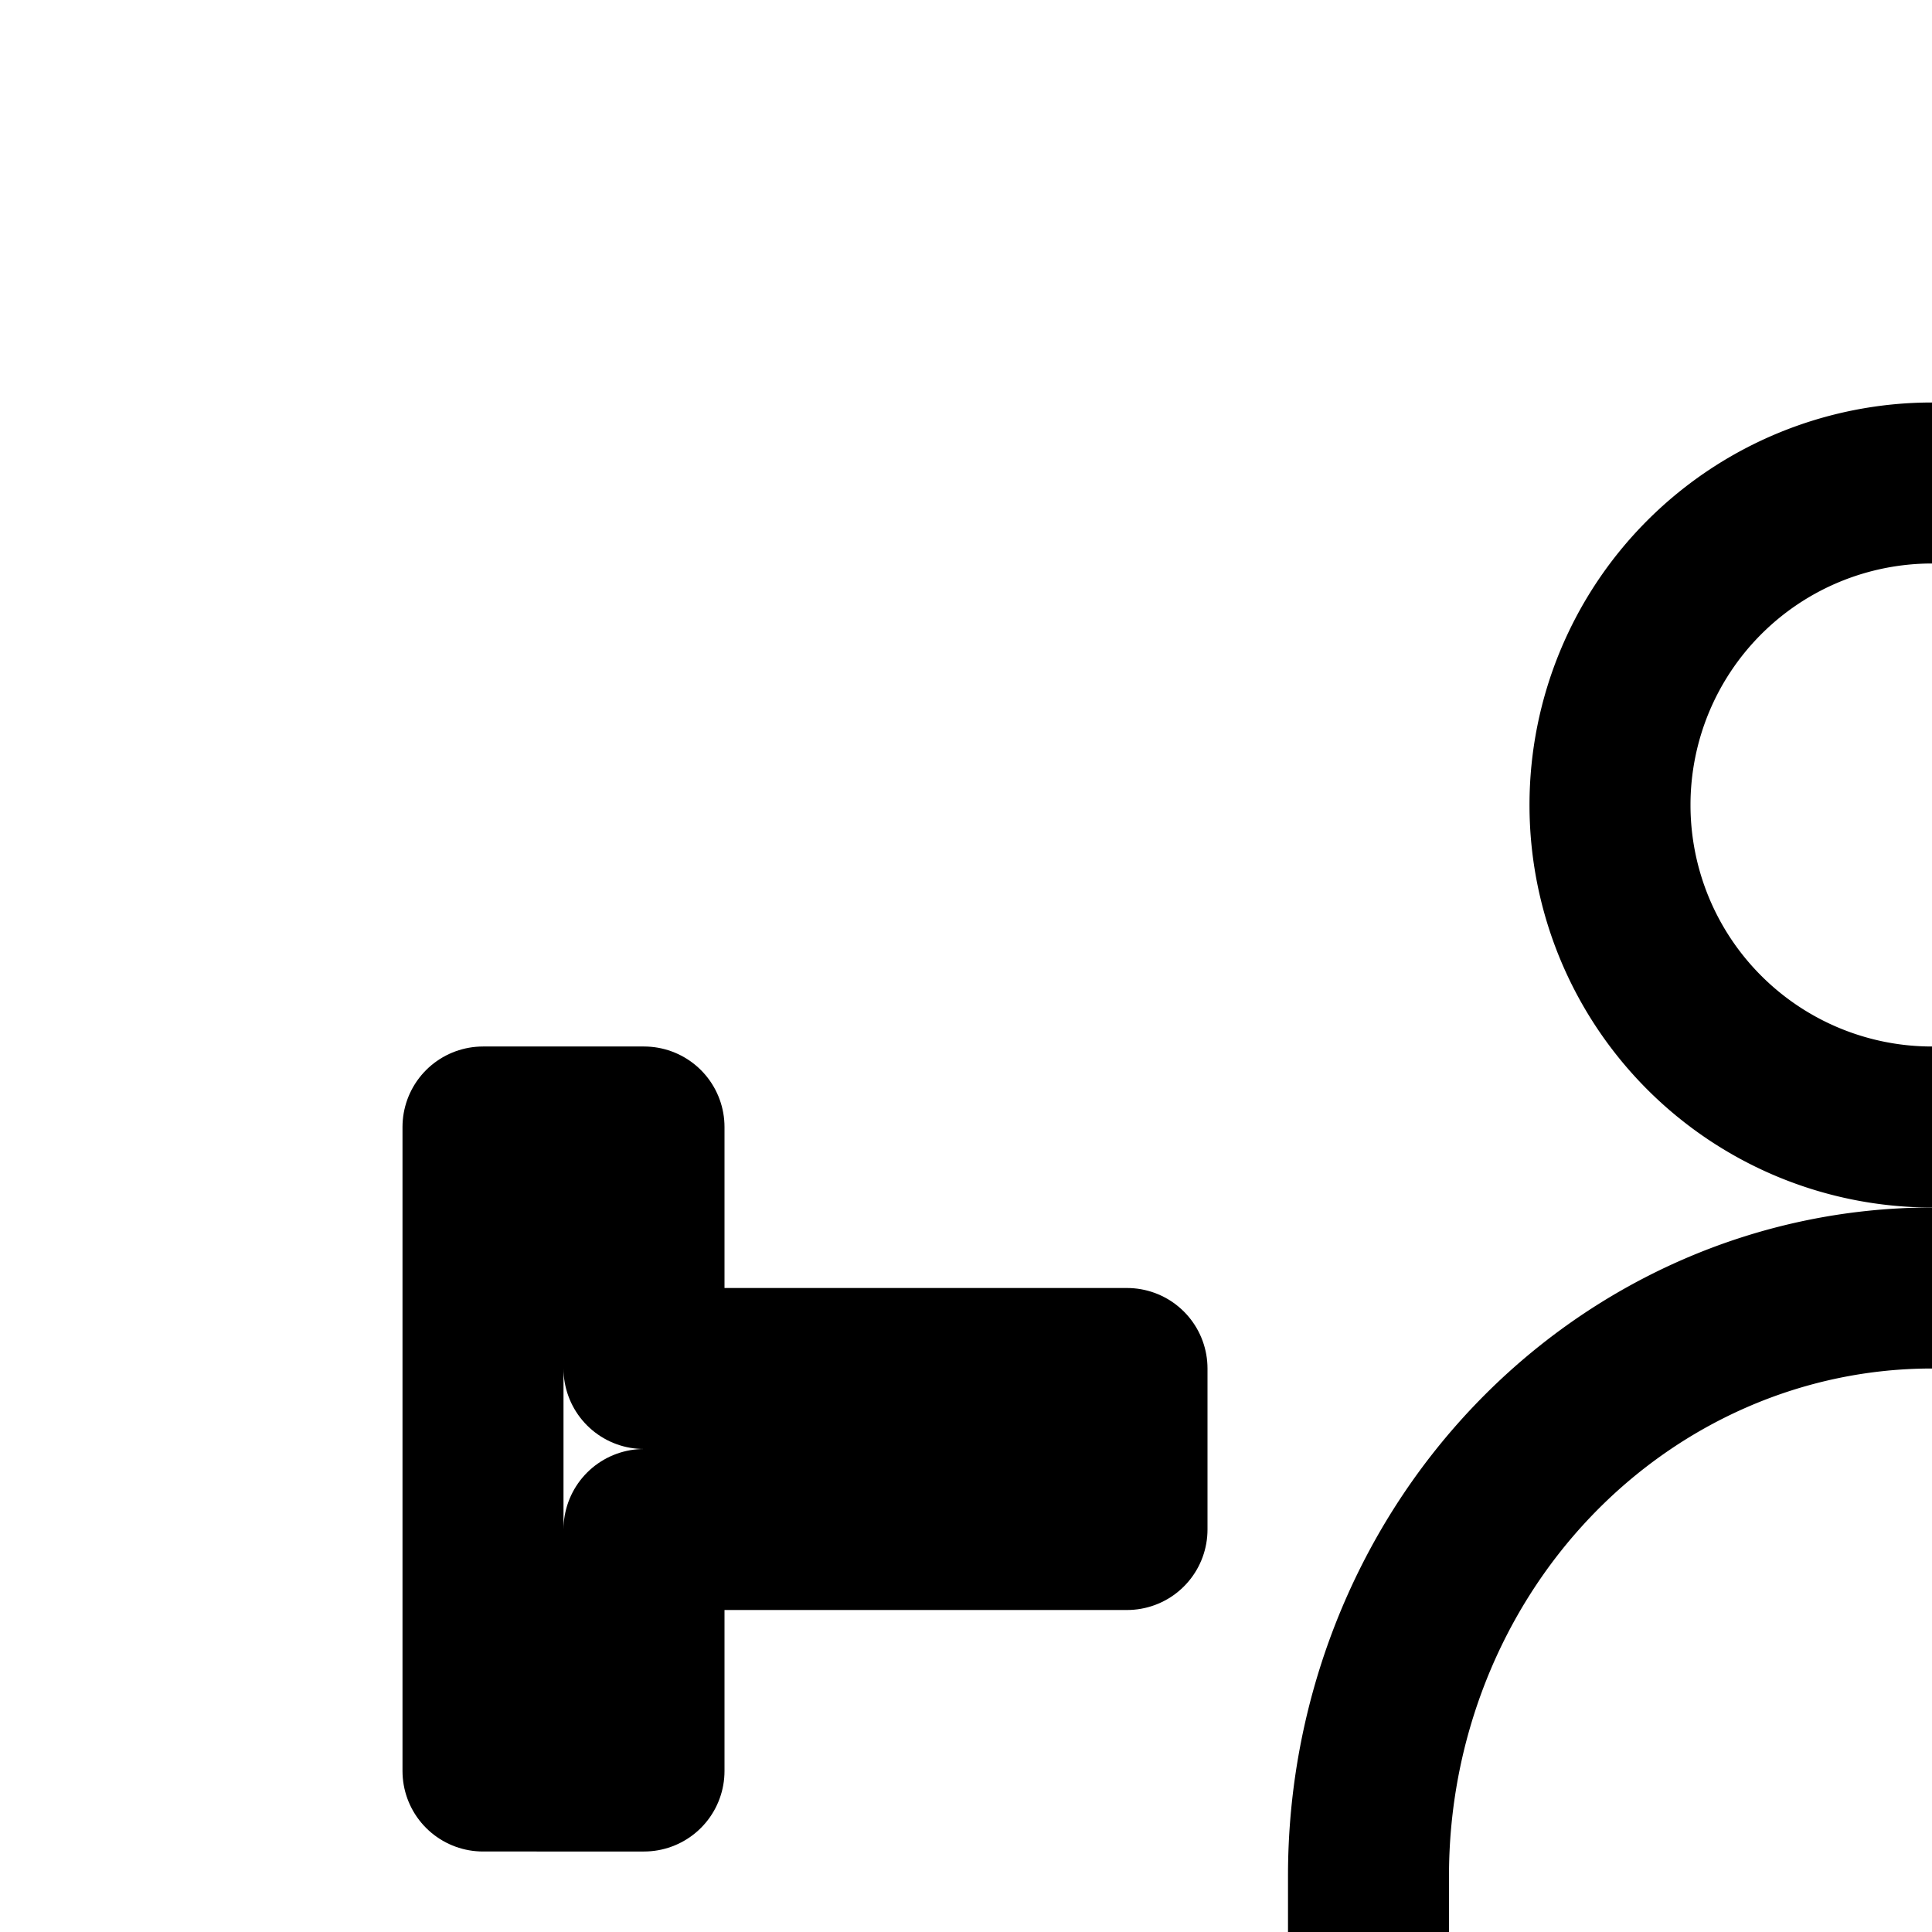 <svg
  xmlns="http://www.w3.org/2000/svg"
  width="24"
  height="24"
  viewBox="0 0 24 24"
  fill="none"
  stroke="currentColor"
  stroke-width="2"
  stroke-linecap="round"
  stroke-linejoin="round"
>
  <path d="M20 10a4 4 0 1 1 8 0 4 4 0 0 1-8 0" />
  <path d="M19.033 18.156C20.342 16.782 22.127 16 24 16s3.658.782 4.967 2.156C30.274 19.528 31 21.379 31 23.3V26a1 1 0 0 1-1 1h-1.662l-.771 8.095a1 1 0 0 1-.996.905H21.43a1 1 0 0 1-.996-.905L19.663 27H18a1 1 0 0 1-1-1v-2.7c0-1.92.726-3.772 2.033-5.144" />
  <path d="M13.495 29.95a1 1 0 1 0-.626-1.9c-1.957.644-3.629 1.475-4.831 2.47C6.84 31.511 6 32.763 6 34.226c0 1.3.665 2.437 1.65 3.365.983.925 2.351 1.713 3.96 2.354C14.83 41.228 19.21 42 24 42s9.17-.772 12.39-2.055c1.609-.64 2.977-1.428 3.96-2.354.984-.928 1.65-2.065 1.65-3.365 0-1.463-.84-2.715-2.038-3.706-1.203-.995-2.874-1.826-4.831-2.47a1 1 0 1 0-.626 1.9c1.82.599 3.238 1.33 4.182 2.11.95.786 1.313 1.526 1.313 2.166 0 .57-.286 1.216-1.022 1.909-.737.695-1.859 1.367-3.327 1.952C32.719 39.255 28.6 40 24 40c-4.6 0-8.719-.745-11.65-1.913-1.47-.585-2.59-1.257-3.328-1.952C8.286 35.442 8 34.796 8 34.226c0-.64.363-1.38 1.313-2.165.944-.781 2.363-1.512 4.182-2.111" />
  <path d="M8 22v-3h6v-2H8v-3H6v8z" />
  <path d="M42 22v-8h-2v3h-6v2h6v3z" />
</svg>

